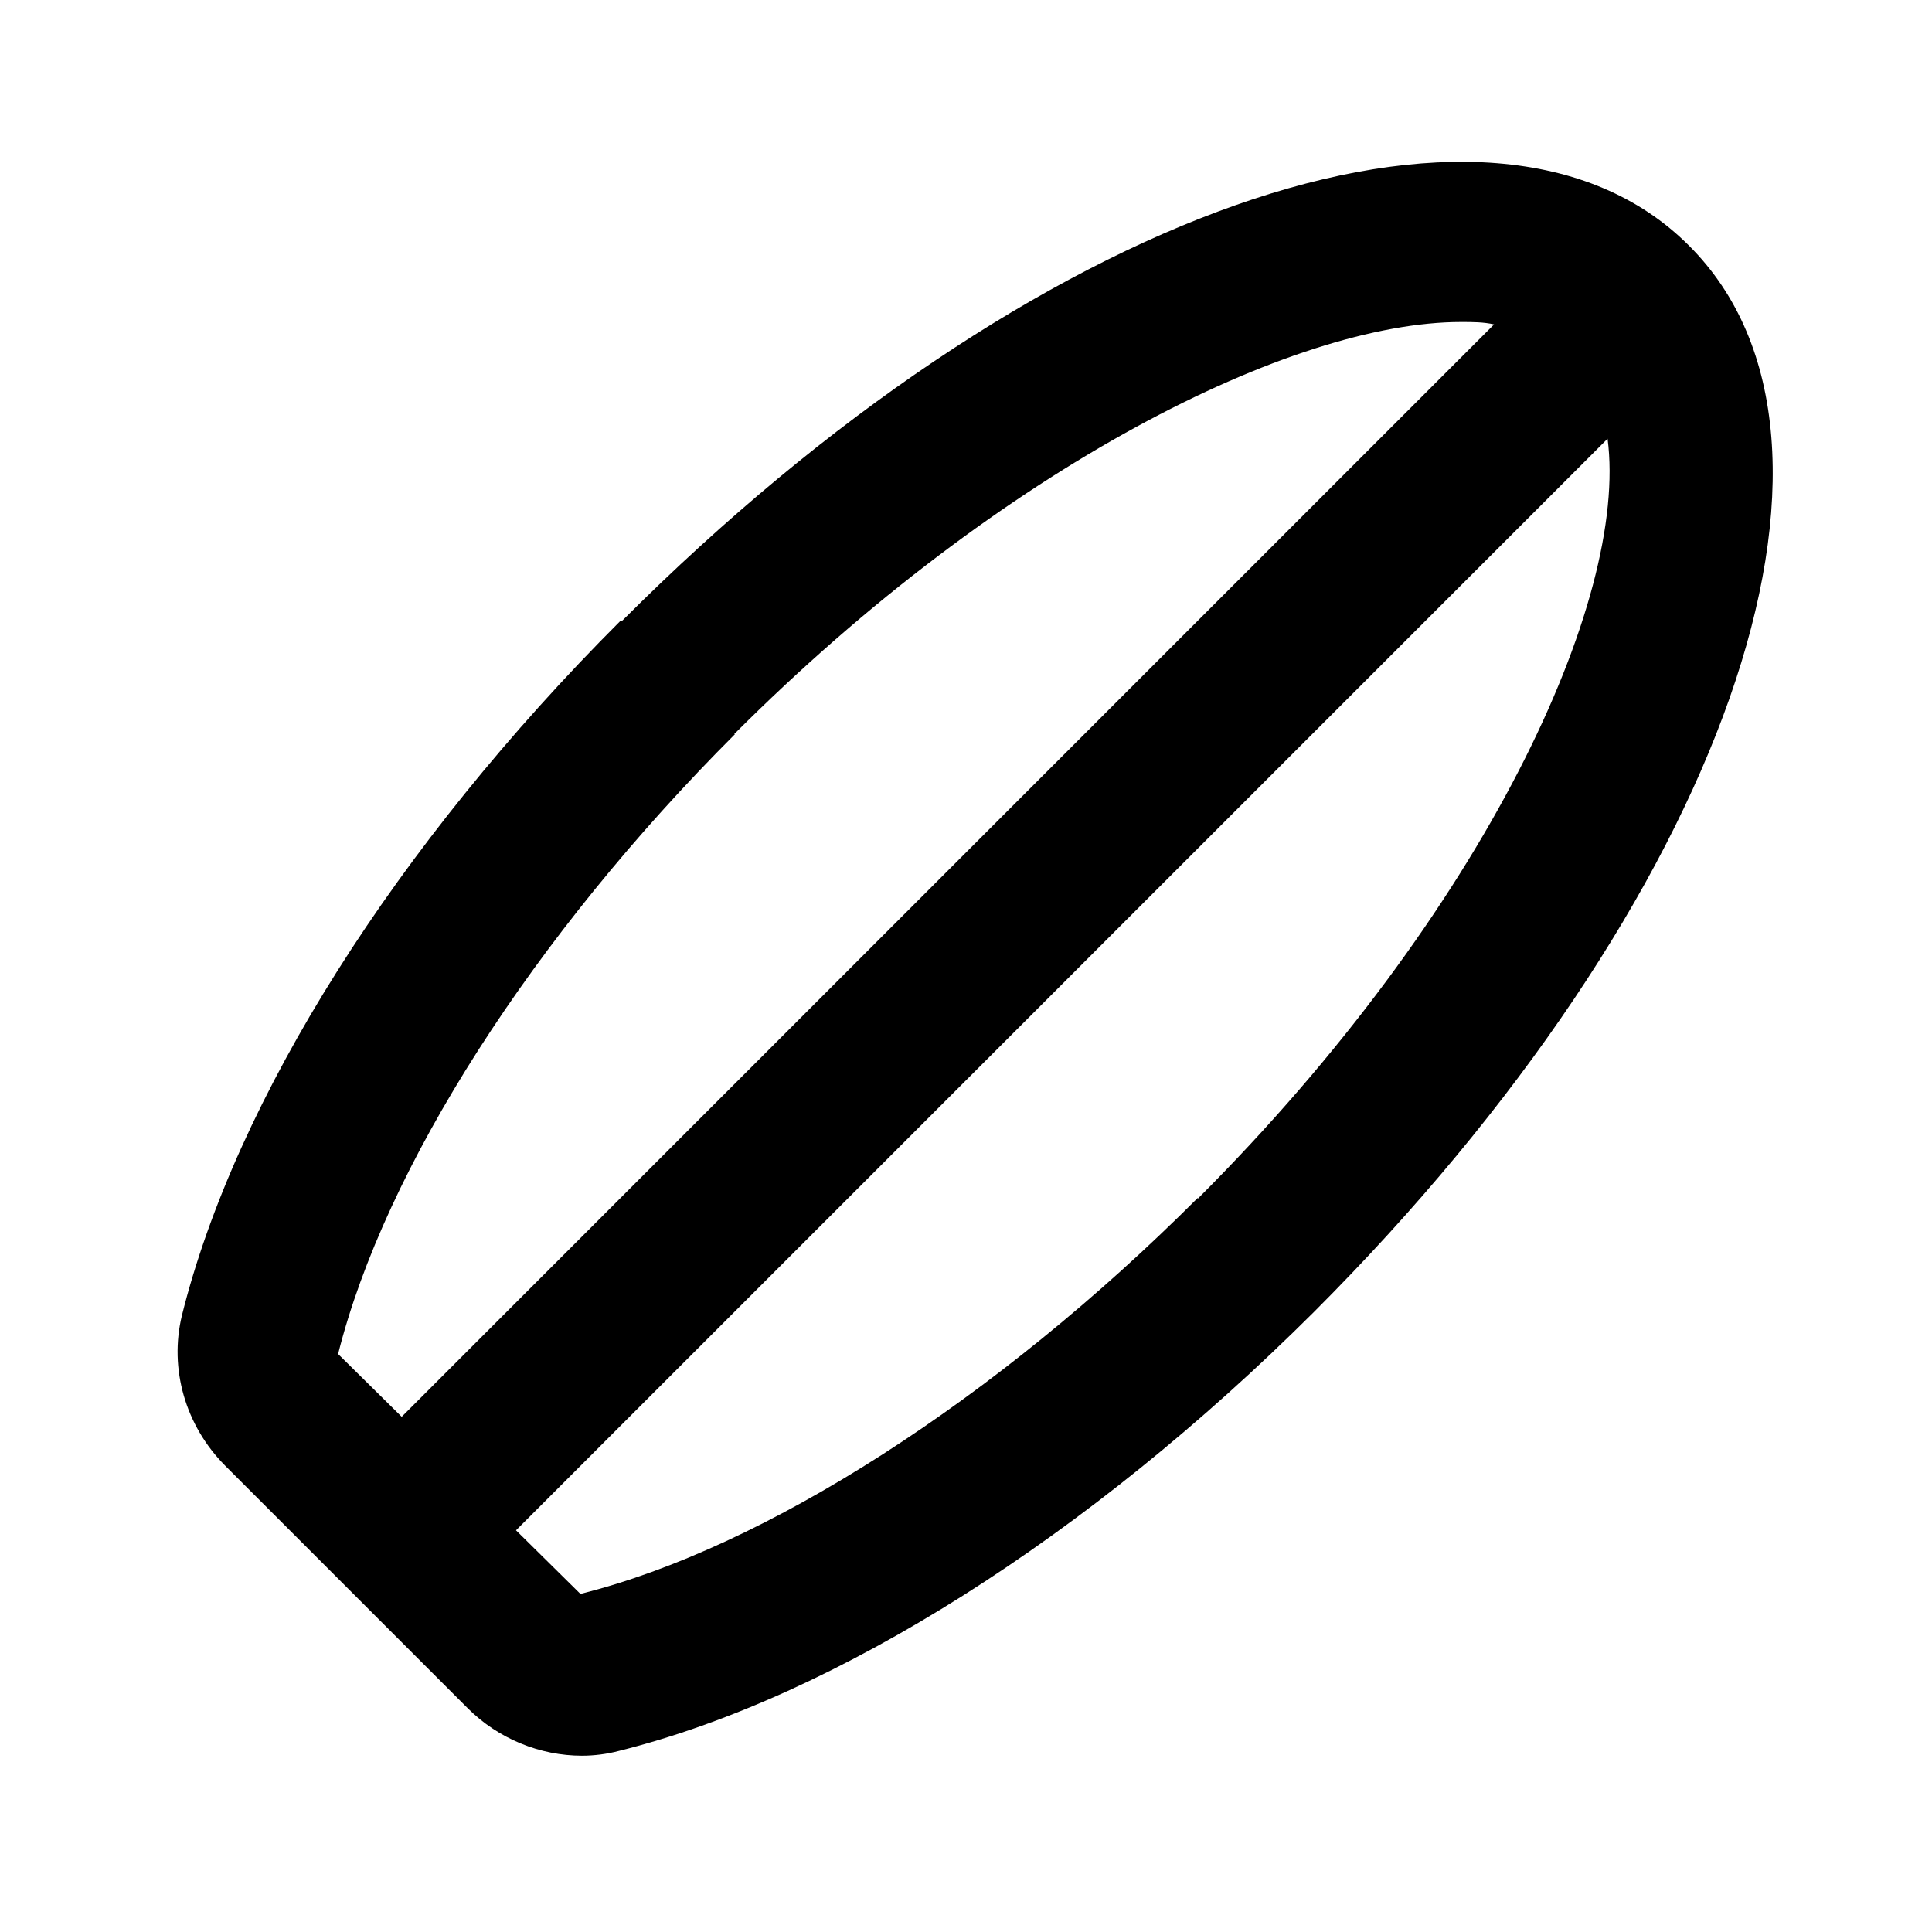 <svg xmlns="http://www.w3.org/2000/svg" width="24" height="24"><!--Boxicons v3.0 https://boxicons.com | License  https://docs.boxicons.com/free--><path d="M7.71 7.71c-2.79 2.79-4.78 5.94-5.45 8.63-.16.66.04 1.37.54 1.87l3.01 3.01c.38.38.9.59 1.42.59.15 0 .31-.02.46-.06 2.69-.67 5.83-2.66 8.63-5.45 5.11-5.11 7.11-10.81 4.66-13.25C18.53.6 12.83 2.61 7.73 7.71Zm1.41 1.41C12.46 5.78 16.07 4 18.15 4c.14 0 .28 0 .41.03L4.99 17.6l-.79-.78c.58-2.31 2.42-5.19 4.93-7.7Zm5.76 5.76c-2.51 2.51-5.38 4.35-7.67 4.92l-.8-.79L19.97 5.45c.26 2-1.51 5.86-5.09 9.44Z"/></svg>